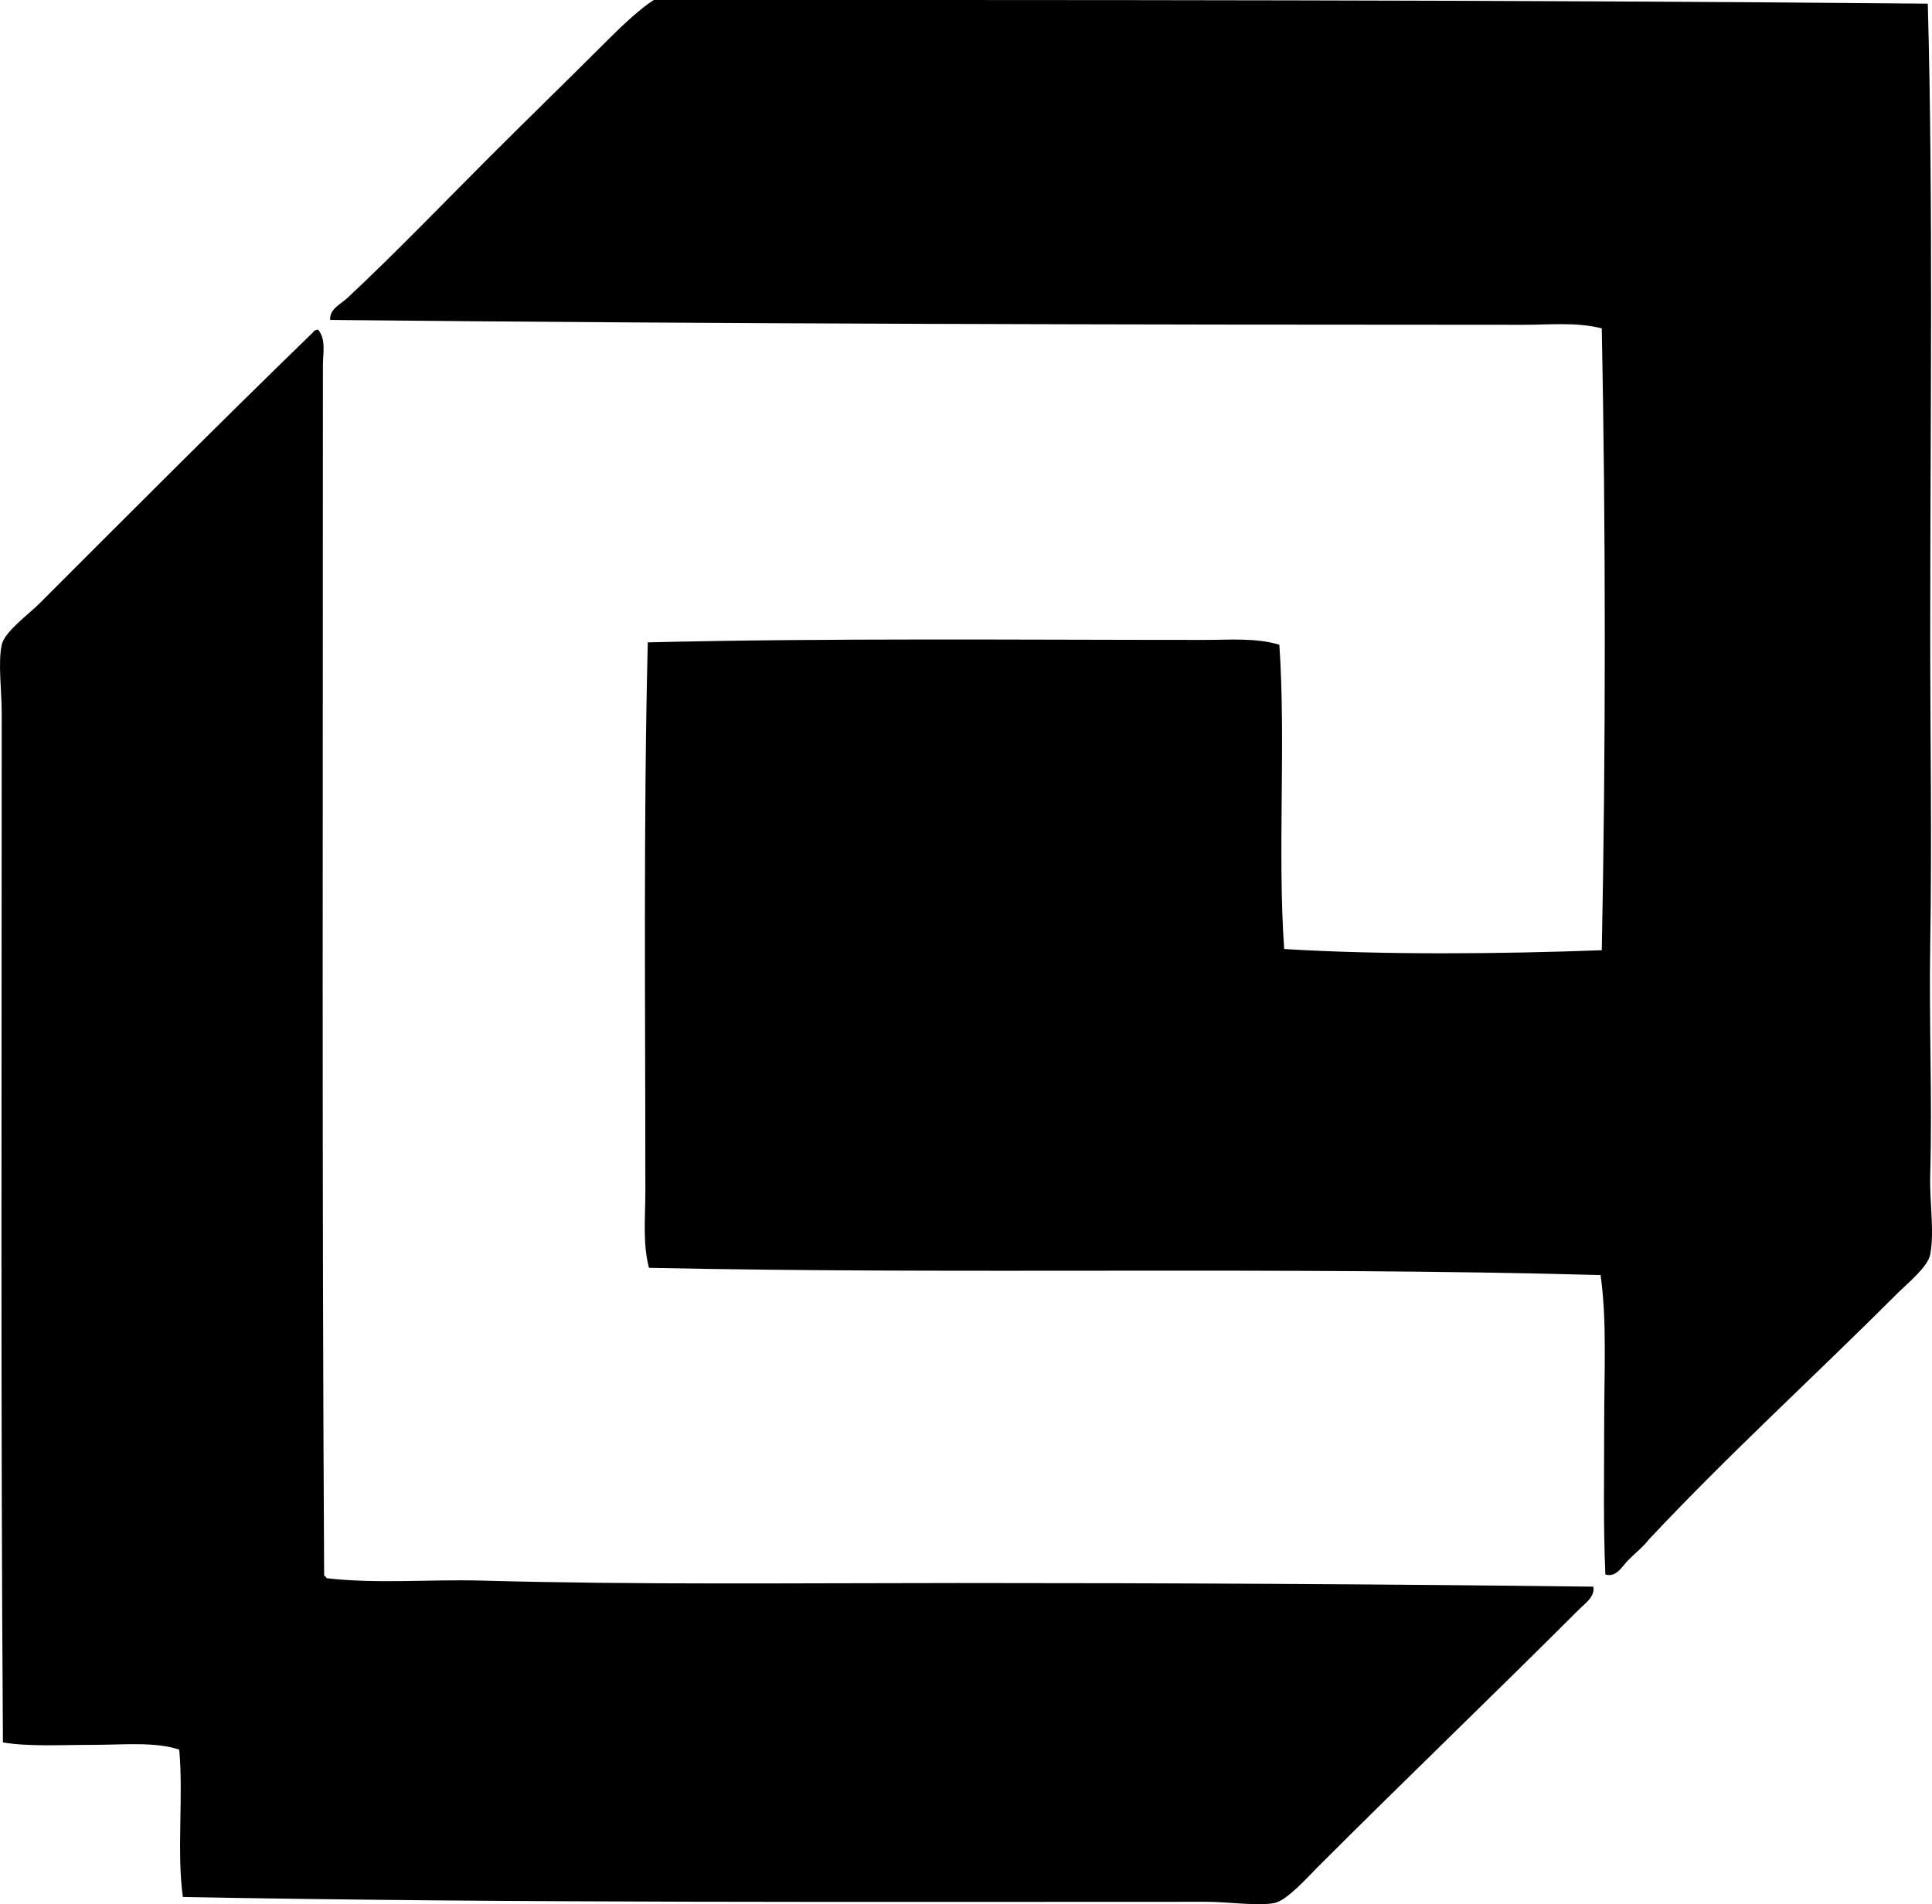 <svg enable-background="new 0 0 77.371 76.264" viewBox="0 0 77.371 76.264" xmlns="http://www.w3.org/2000/svg"><g clip-rule="evenodd" fill-rule="evenodd"><path d="m77.203.146c.217 8.022.099 16.529.097 25.147 0 4.029.069 8.378 0 12.573-.05 3.055.085 6.131 0 9.188-.03 1.1.174 2.261 0 3.191-.092.491-.9 1.143-1.306 1.548-3.331 3.332-6.748 6.438-9.962 9.865-.221.291-.546.546-.822.822-.24.241-.473.712-.919.58-.088-1.927-.048-3.996-.048-6.045-.001-2.041.115-4.125-.145-5.948-12.738-.35-25.556-.02-38.108-.29-.258-.975-.145-2.016-.145-3.047.001-7.199-.081-14.898.097-22.003 7.214-.175 14.787-.098 22.294-.098 1.013 0 2.056-.092 2.998.193.267 3.861-.079 8.333.194 12.187 3.95.242 8.697.199 12.719.048.161-8.056.16-16.799 0-24.905-1.006-.258-2.073-.144-3.096-.144-16.074-.002-32.162-.034-47.828-.194-.036-.435.423-.633.677-.87 1.905-1.777 3.758-3.709 5.658-5.609 1.551-1.551 3.233-3.186 4.885-4.837.526-.525 1.248-1.193 1.741-1.498 16.772-.001 34.367-.009 51.019.146z"/><path d="m12.739 13.203c.326.389.193.953.193 1.403.002 16.011-.043 32.831.049 48.505.043.021.086.042.096.097 2.044.238 4.14.038 6.239.097 6.157.172 12.631.098 19.054.097 8.567-.001 17.084.044 25.438.145.076.408-.348.686-.58.919-3.427 3.426-6.943 6.798-10.446 10.3-.418.418-1.243 1.352-1.741 1.451-.651.131-1.902-.048-2.708-.048-13.687-.002-27.764.057-41.009-.193-.252-1.765.026-4.057-.146-5.9-.951-.326-2.245-.193-3.482-.193-1.255 0-2.53.078-3.578-.097-.094-13.245-.048-27.403-.049-41.204 0-.946-.154-2.025 0-2.757.111-.521 1.062-1.207 1.5-1.644 3.671-3.67 7.264-7.278 10.977-10.881.032-.065.104-.091.193-.097z"/></g></svg>